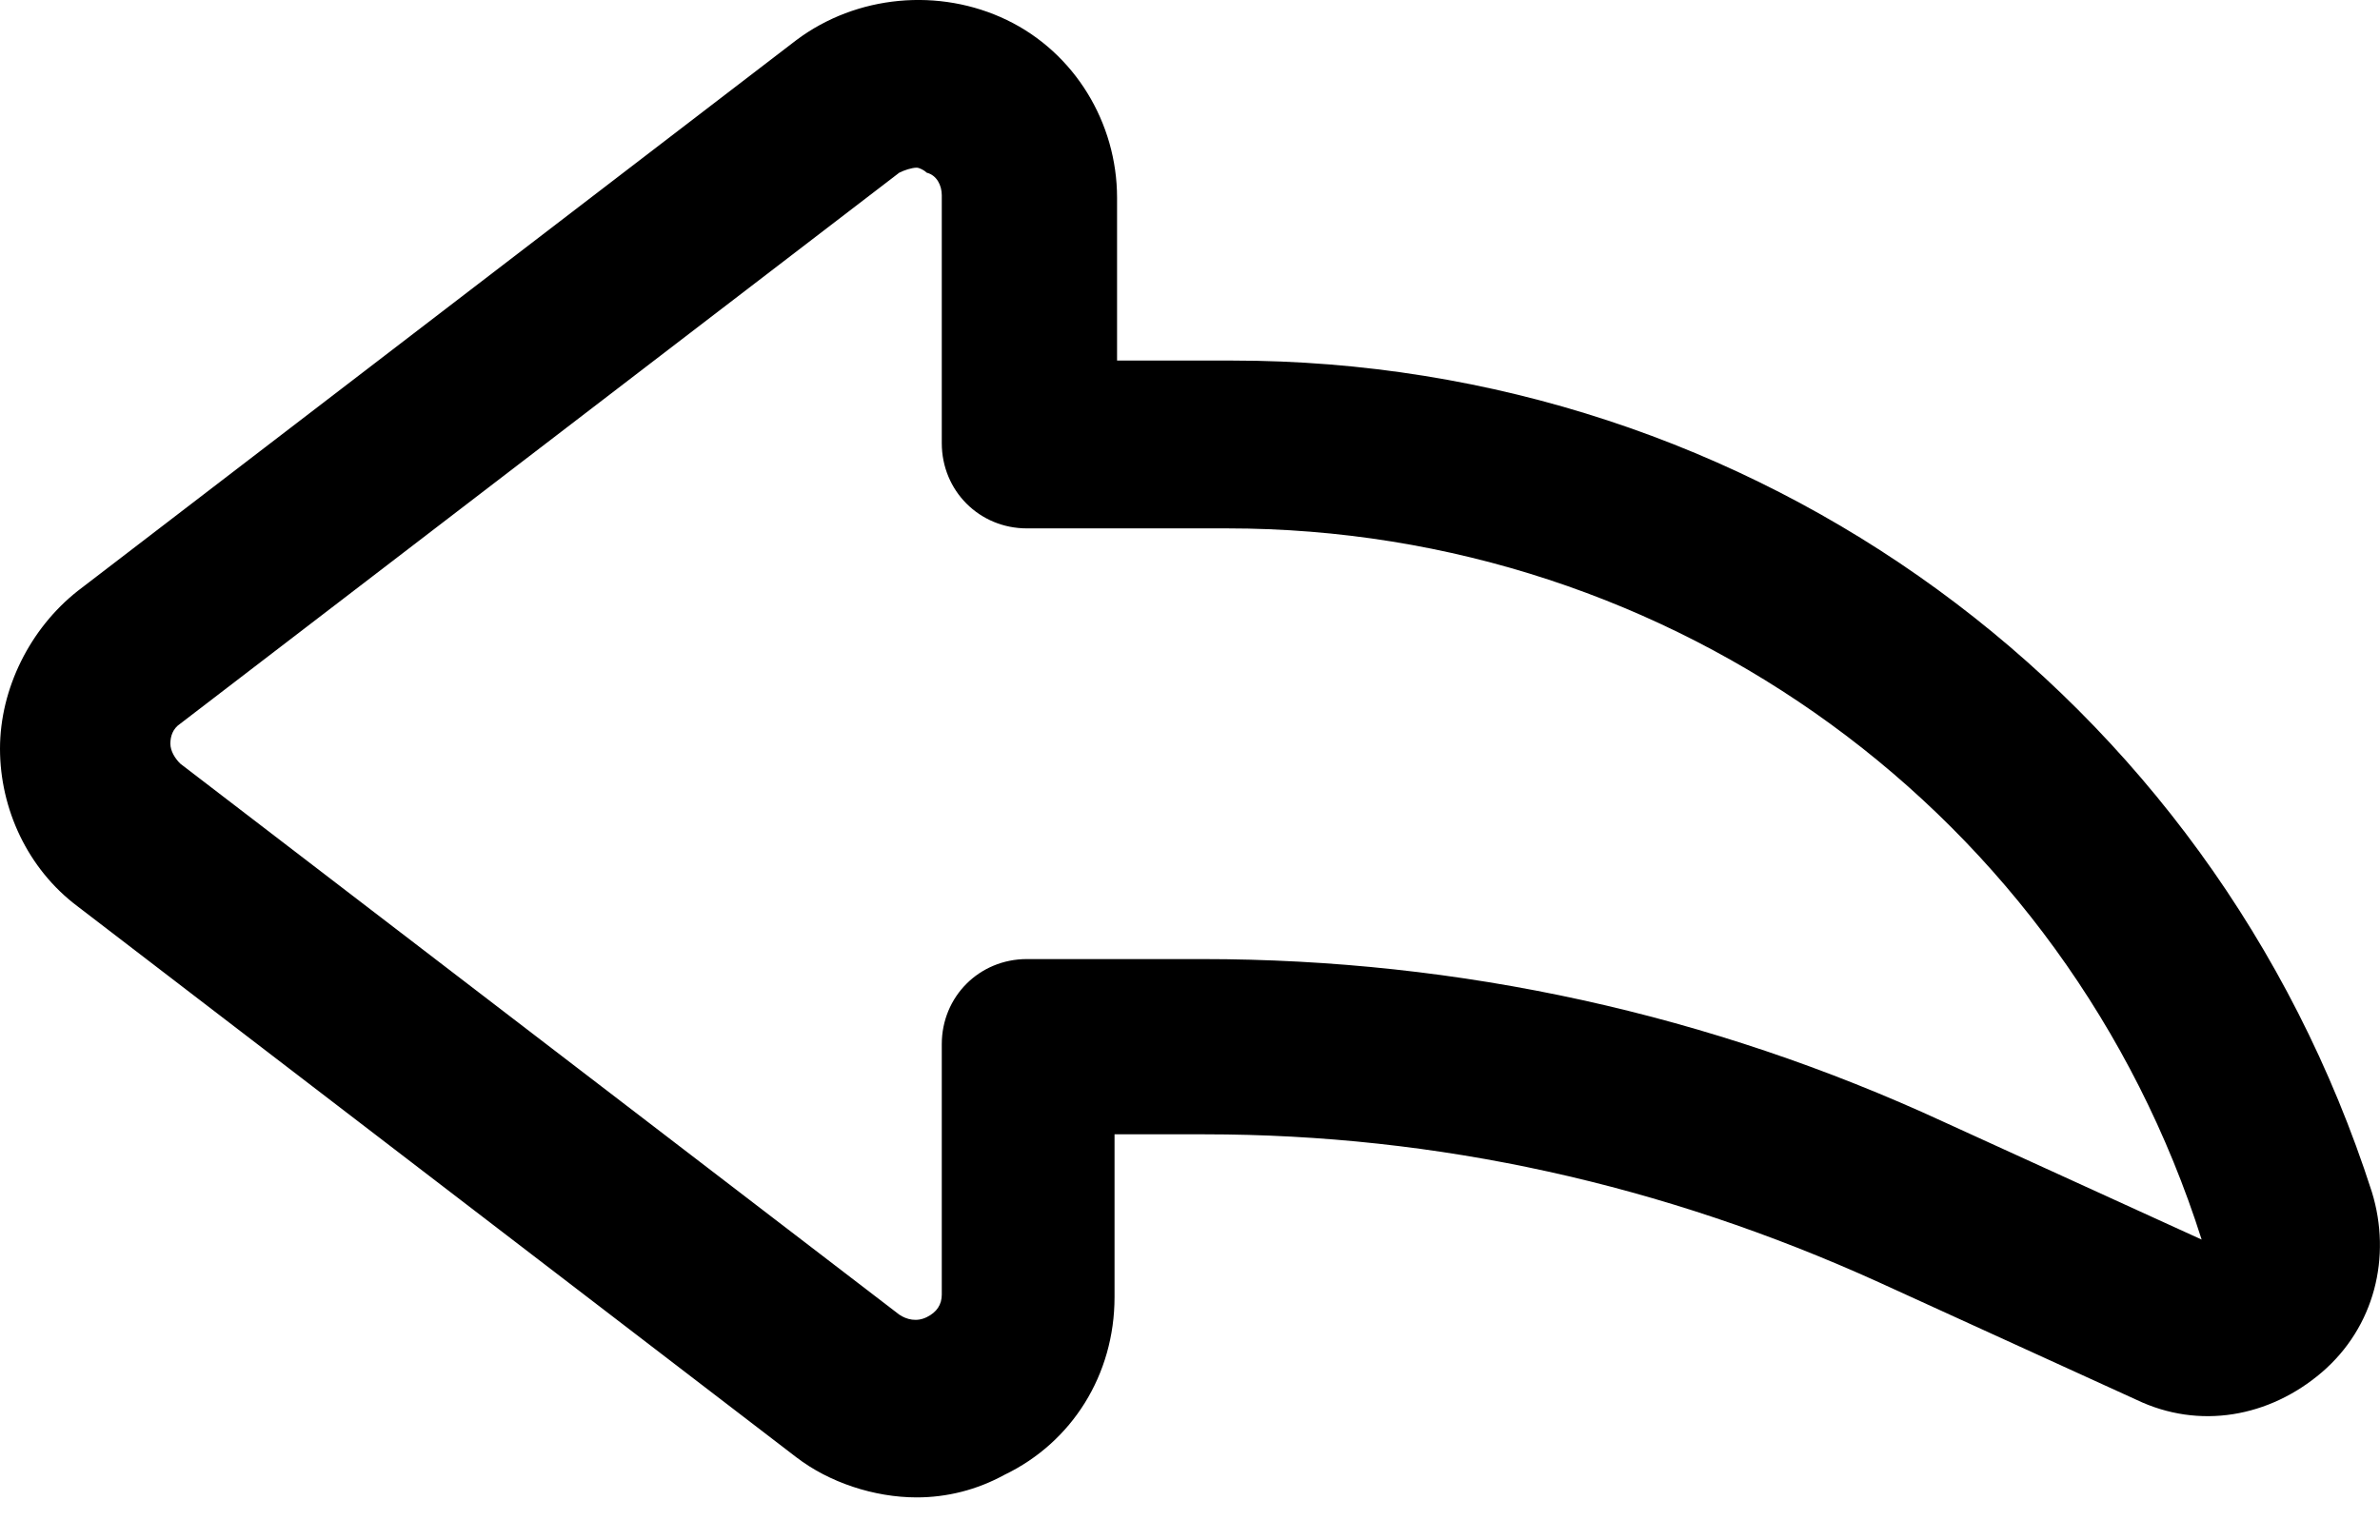 <svg width="17" height="11" viewBox="0 0 17 11" xmlns="http://www.w3.org/2000/svg">
<path d="M6.548 10.698C6.244 10.698 5.922 10.591 5.689 10.412L0.555 6.476C0.197 6.208 0 5.778 0 5.349C0 4.92 0.215 4.49 0.555 4.222L5.689 0.286C6.119 -0.036 6.709 -0.09 7.192 0.143C7.675 0.376 7.979 0.876 7.979 1.413V2.576H8.802C12.523 2.576 15.797 4.956 16.942 8.516C17.085 8.981 16.96 9.482 16.585 9.804C16.209 10.126 15.708 10.215 15.261 10.001L13.418 9.16C11.879 8.462 10.269 8.104 8.605 8.104H7.961V9.267C7.961 9.822 7.657 10.305 7.174 10.537C6.977 10.645 6.763 10.698 6.548 10.698ZM6.548 1.198C6.512 1.198 6.459 1.216 6.423 1.234L1.288 5.17C1.234 5.206 1.217 5.26 1.217 5.313C1.217 5.367 1.252 5.421 1.288 5.456L6.423 9.392C6.476 9.428 6.548 9.446 6.62 9.41C6.691 9.375 6.727 9.321 6.727 9.249V7.46C6.727 7.12 6.995 6.852 7.335 6.852H8.587C10.43 6.852 12.219 7.246 13.883 8.015L15.726 8.856C14.76 5.814 11.951 3.775 8.766 3.775H7.335C6.995 3.775 6.727 3.506 6.727 3.166V1.395C6.727 1.324 6.691 1.252 6.62 1.234C6.602 1.216 6.566 1.198 6.548 1.198Z"/>
</svg>
